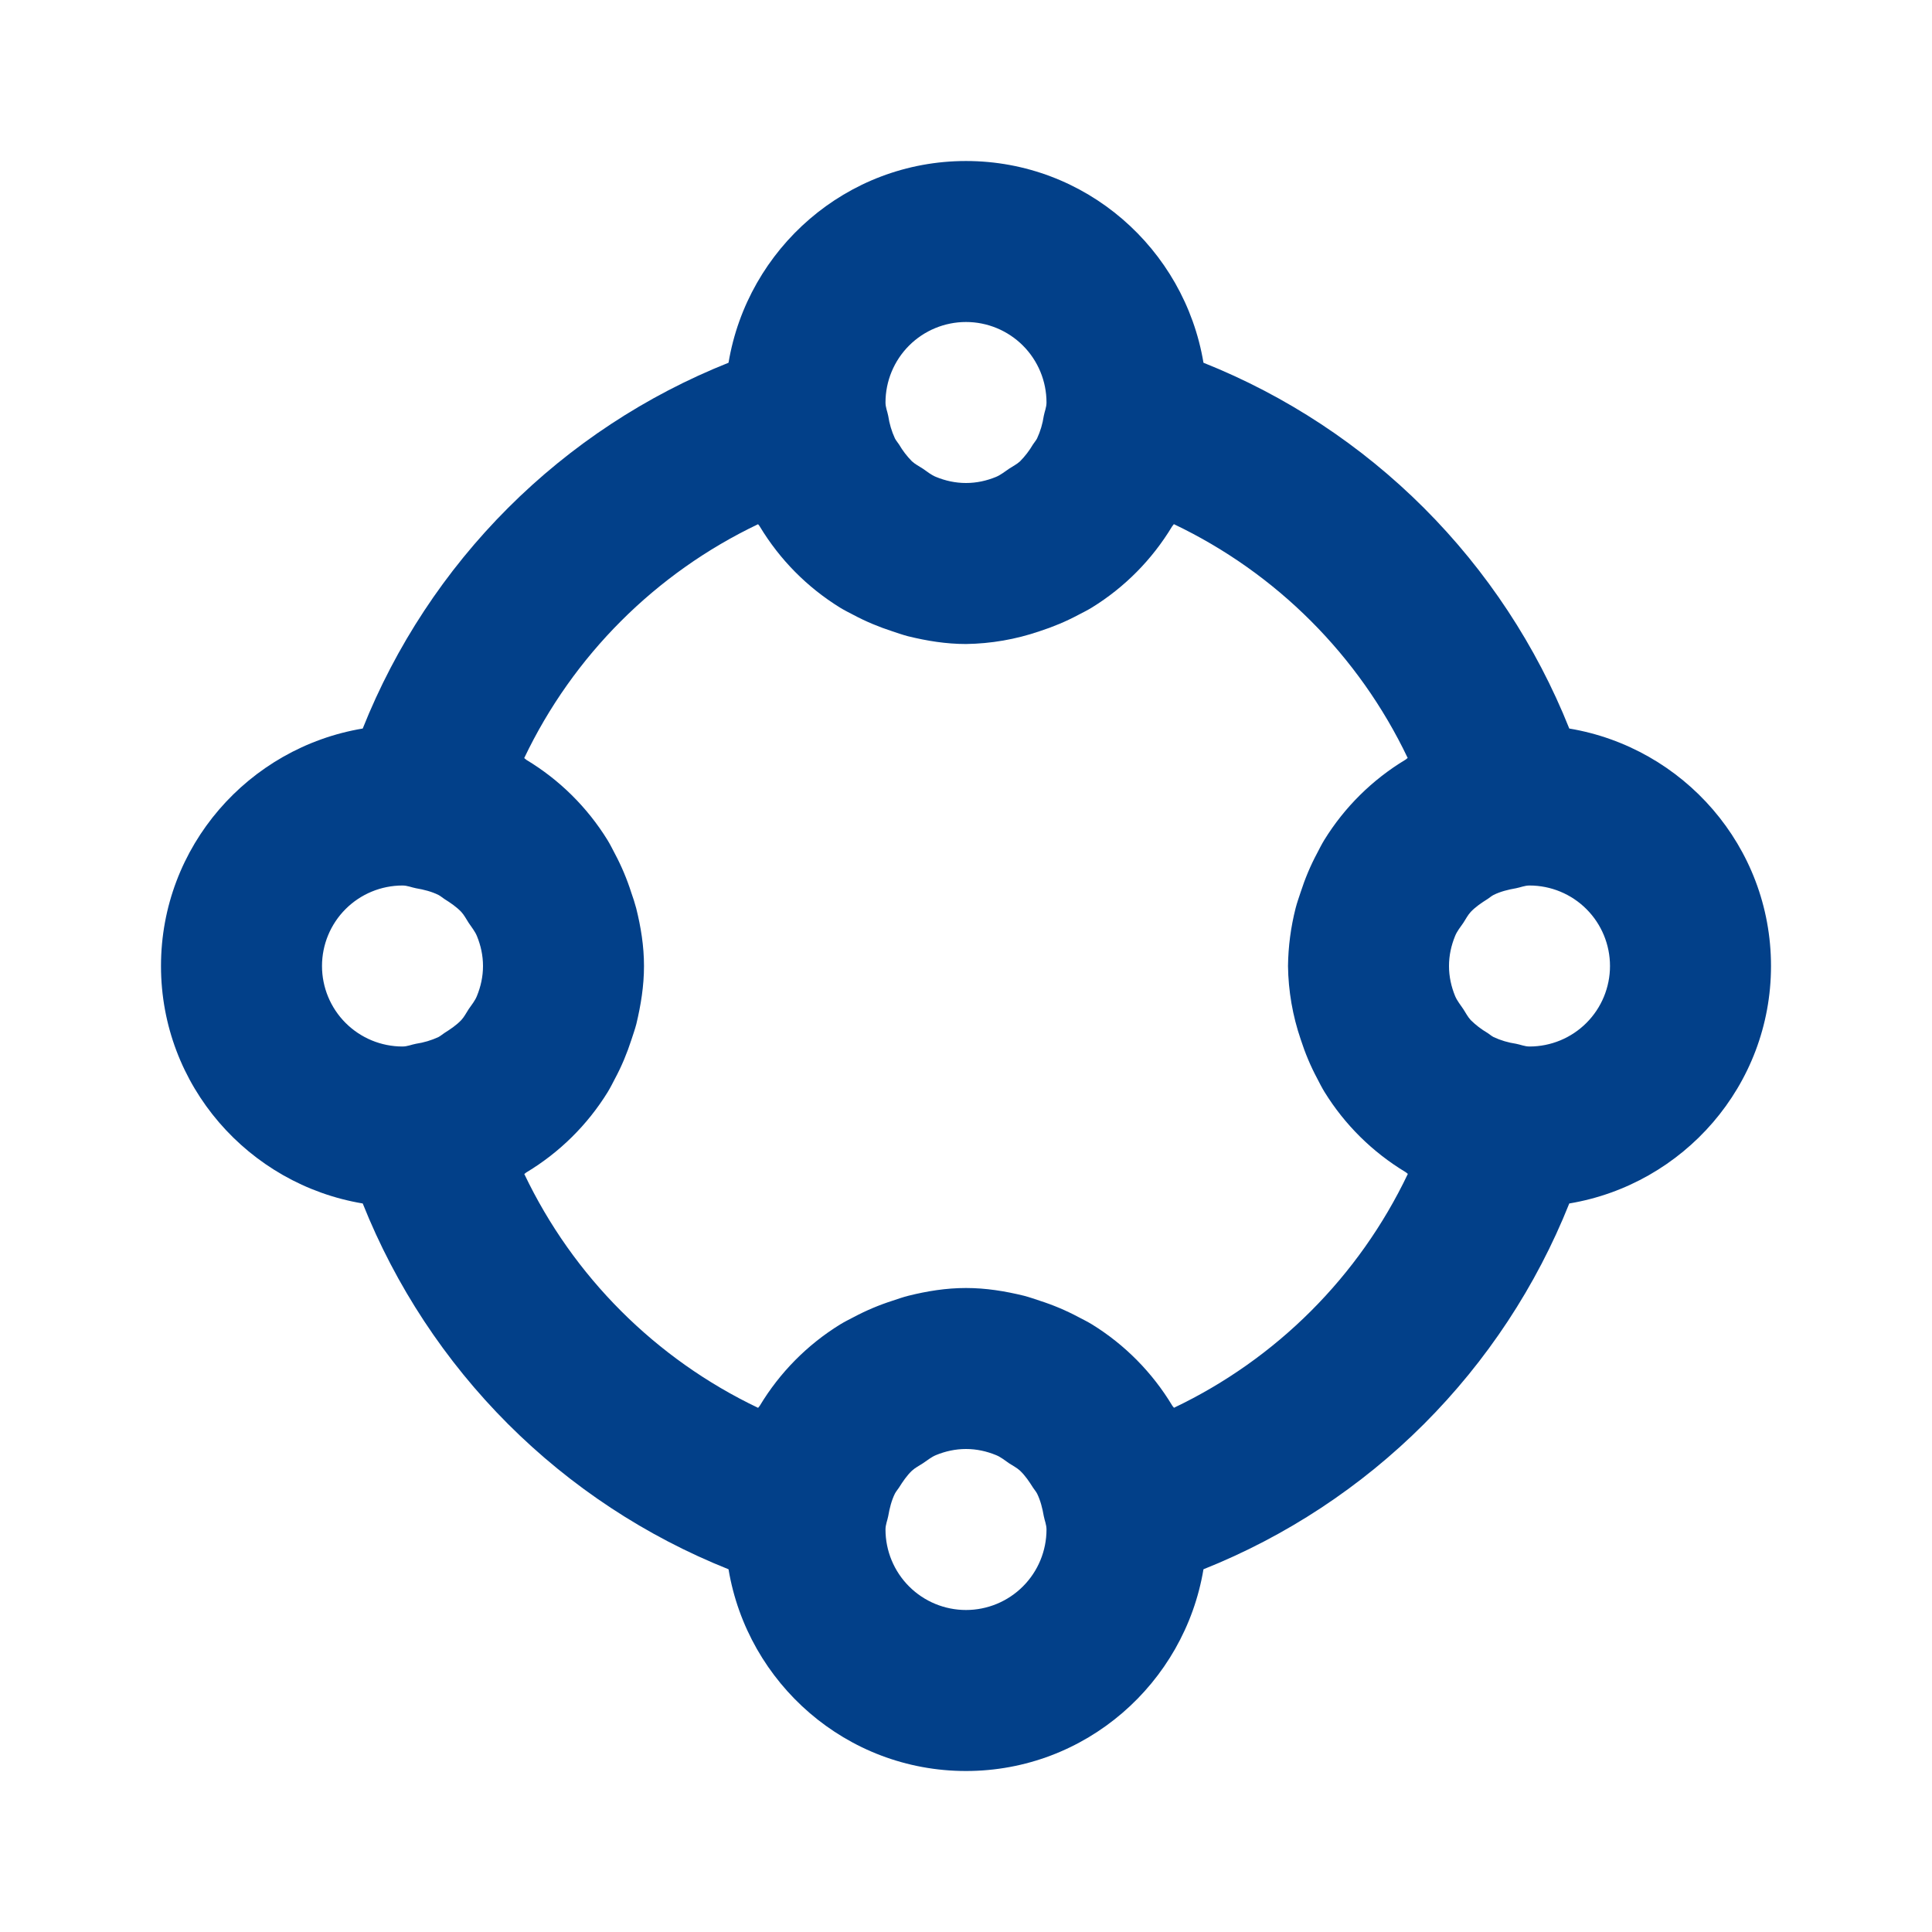 <svg width="130" height="130" viewBox="0 0 130 130" fill="none" xmlns="http://www.w3.org/2000/svg">
<g id="react-icons/bi/BiShapeCircle">
<path id="Vector" d="M105.593 49.021C103.375 43.463 100.049 38.414 95.818 34.183C91.586 29.951 86.537 26.625 80.979 24.408C79.695 16.727 73.044 10.834 65 10.834C56.956 10.834 50.305 16.727 49.021 24.408C43.462 26.624 38.413 29.95 34.181 34.181C29.95 38.413 26.624 43.462 24.407 49.021C16.727 50.305 10.833 56.956 10.833 65C10.833 73.044 16.727 79.696 24.407 80.979C26.625 86.537 29.951 91.586 34.182 95.818C38.414 100.049 43.463 103.375 49.021 105.593C50.305 113.273 56.956 119.167 65 119.167C73.044 119.167 79.695 113.273 80.979 105.593C86.537 103.375 91.586 100.049 95.818 95.818C100.049 91.586 103.375 86.537 105.593 80.979C113.273 79.696 119.167 73.044 119.167 65C119.167 56.956 113.273 50.305 105.593 49.021ZM65 21.667C66.437 21.667 67.814 22.238 68.83 23.253C69.846 24.269 70.417 25.647 70.417 27.084C70.417 27.409 70.292 27.679 70.233 27.988C70.156 28.511 70.005 29.02 69.783 29.499C69.707 29.646 69.599 29.765 69.507 29.906C69.266 30.317 68.975 30.698 68.64 31.038C68.423 31.238 68.153 31.373 67.903 31.536C67.611 31.731 67.34 31.959 67.01 32.094C66.387 32.349 65.715 32.5 65 32.5C64.285 32.5 63.613 32.349 62.99 32.094C62.66 31.964 62.389 31.736 62.097 31.536C61.847 31.373 61.577 31.238 61.36 31.038C61.025 30.698 60.734 30.317 60.493 29.906C60.401 29.765 60.293 29.646 60.217 29.499C59.996 29.02 59.845 28.511 59.767 27.988C59.708 27.679 59.583 27.409 59.583 27.084C59.583 25.647 60.154 24.269 61.17 23.253C62.186 22.238 63.563 21.667 65 21.667ZM27.083 59.584C27.408 59.584 27.679 59.708 27.988 59.768C28.524 59.86 29.039 59.99 29.499 60.217C29.645 60.293 29.765 60.401 29.905 60.493C30.312 60.748 30.712 61.019 31.038 61.36C31.238 61.577 31.373 61.848 31.536 62.097C31.731 62.389 31.958 62.66 32.094 62.991C32.348 63.614 32.5 64.285 32.5 65C32.5 65.715 32.348 66.387 32.094 67.01C31.964 67.34 31.736 67.611 31.536 67.903C31.373 68.153 31.238 68.424 31.038 68.64C30.712 68.981 30.312 69.252 29.905 69.507C29.765 69.599 29.645 69.707 29.499 69.783C29.019 70.004 28.511 70.155 27.988 70.233C27.679 70.292 27.408 70.417 27.083 70.417C25.647 70.417 24.269 69.846 23.253 68.83C22.237 67.814 21.667 66.437 21.667 65C21.667 63.564 22.237 62.186 23.253 61.17C24.269 60.154 25.647 59.584 27.083 59.584ZM65 108.333C63.563 108.333 62.186 107.763 61.17 106.747C60.154 105.731 59.583 104.353 59.583 102.917C59.583 102.592 59.708 102.321 59.767 102.012C59.86 101.476 59.99 100.961 60.217 100.501C60.293 100.355 60.401 100.236 60.493 100.095C60.748 99.689 61.019 99.288 61.36 98.963C61.577 98.762 61.847 98.627 62.097 98.464C62.389 98.269 62.66 98.042 62.99 97.906C63.613 97.652 64.285 97.5 65 97.5C65.715 97.5 66.387 97.652 67.01 97.906C67.34 98.036 67.611 98.264 67.903 98.464C68.153 98.627 68.423 98.762 68.64 98.963C68.981 99.288 69.252 99.689 69.507 100.095C69.599 100.236 69.707 100.355 69.783 100.501C70.01 100.961 70.141 101.481 70.233 102.012C70.292 102.321 70.417 102.592 70.417 102.917C70.417 104.353 69.846 105.731 68.83 106.747C67.814 107.763 66.437 108.333 65 108.333ZM78.991 94.727C78.959 94.667 78.899 94.624 78.872 94.57C77.534 92.348 75.684 90.478 73.477 89.115C73.185 88.936 72.887 88.79 72.578 88.628C71.736 88.178 70.855 87.807 69.945 87.517C69.599 87.403 69.252 87.279 68.895 87.187C67.632 86.878 66.343 86.667 65 86.667C63.657 86.667 62.367 86.878 61.111 87.192C60.753 87.284 60.407 87.403 60.055 87.523C59.147 87.813 58.268 88.185 57.428 88.633C57.124 88.79 56.821 88.942 56.528 89.121C54.321 90.483 52.472 92.353 51.133 94.575C51.101 94.635 51.041 94.678 51.014 94.732C44.12 91.446 38.565 85.891 35.279 78.997C35.338 78.964 35.382 78.905 35.436 78.878C37.658 77.539 39.528 75.69 40.891 73.483C41.069 73.19 41.221 72.887 41.378 72.584C41.828 71.749 42.191 70.872 42.488 69.956C42.602 69.604 42.727 69.258 42.819 68.9C43.122 67.633 43.333 66.344 43.333 65C43.333 63.657 43.122 62.368 42.808 61.111C42.712 60.757 42.602 60.406 42.477 60.06C42.188 59.151 41.816 58.27 41.367 57.428C41.205 57.119 41.058 56.821 40.88 56.529C39.517 54.322 37.647 52.472 35.425 51.133C35.371 51.101 35.328 51.041 35.273 51.009C38.56 44.115 44.115 38.56 51.009 35.273C51.041 35.328 51.101 35.371 51.128 35.431C52.471 37.657 54.313 39.52 56.523 40.885C56.816 41.064 57.119 41.216 57.422 41.373C58.262 41.822 59.134 42.185 60.055 42.483C60.401 42.597 60.748 42.721 61.105 42.813C62.367 43.122 63.651 43.334 65 43.334C66.682 43.311 68.349 43.022 69.94 42.478C70.861 42.18 71.733 41.817 72.573 41.367C72.876 41.21 73.179 41.059 73.472 40.88C75.682 39.515 77.523 37.651 78.867 35.425C78.899 35.366 78.959 35.322 78.986 35.268C85.88 38.554 91.435 44.11 94.721 51.004C94.662 51.036 94.618 51.096 94.564 51.123C92.342 52.461 90.472 54.311 89.11 56.518C88.931 56.81 88.779 57.114 88.622 57.417C88.172 58.256 87.81 59.129 87.512 60.049C87.398 60.396 87.273 60.743 87.181 61.1C86.856 62.375 86.683 63.684 86.667 65C86.689 66.682 86.978 68.349 87.522 69.94C87.82 70.861 88.183 71.733 88.633 72.573C88.79 72.876 88.942 73.179 89.121 73.472C90.486 75.682 92.349 77.523 94.575 78.867C94.635 78.899 94.678 78.959 94.732 78.986C91.447 85.884 85.889 91.442 78.991 94.727ZM102.917 70.417C102.592 70.417 102.321 70.292 102.012 70.233C101.489 70.156 100.98 70.005 100.501 69.783C100.355 69.707 100.235 69.599 100.095 69.507C99.683 69.266 99.302 68.975 98.963 68.64C98.762 68.424 98.627 68.153 98.464 67.903C98.269 67.611 98.042 67.34 97.906 67.01C97.652 66.387 97.5 65.715 97.5 65C97.5 64.285 97.652 63.614 97.906 62.991C98.036 62.66 98.264 62.389 98.464 62.097C98.627 61.848 98.762 61.577 98.963 61.36C99.287 61.019 99.688 60.748 100.095 60.493C100.235 60.401 100.355 60.293 100.501 60.217C100.961 59.99 101.481 59.86 102.012 59.768C102.321 59.708 102.592 59.584 102.917 59.584C104.353 59.584 105.731 60.154 106.747 61.17C107.763 62.186 108.333 63.564 108.333 65C108.333 66.437 107.763 67.814 106.747 68.83C105.731 69.846 104.353 70.417 102.917 70.417Z" fill="#024089"/>
</g>
</svg>
